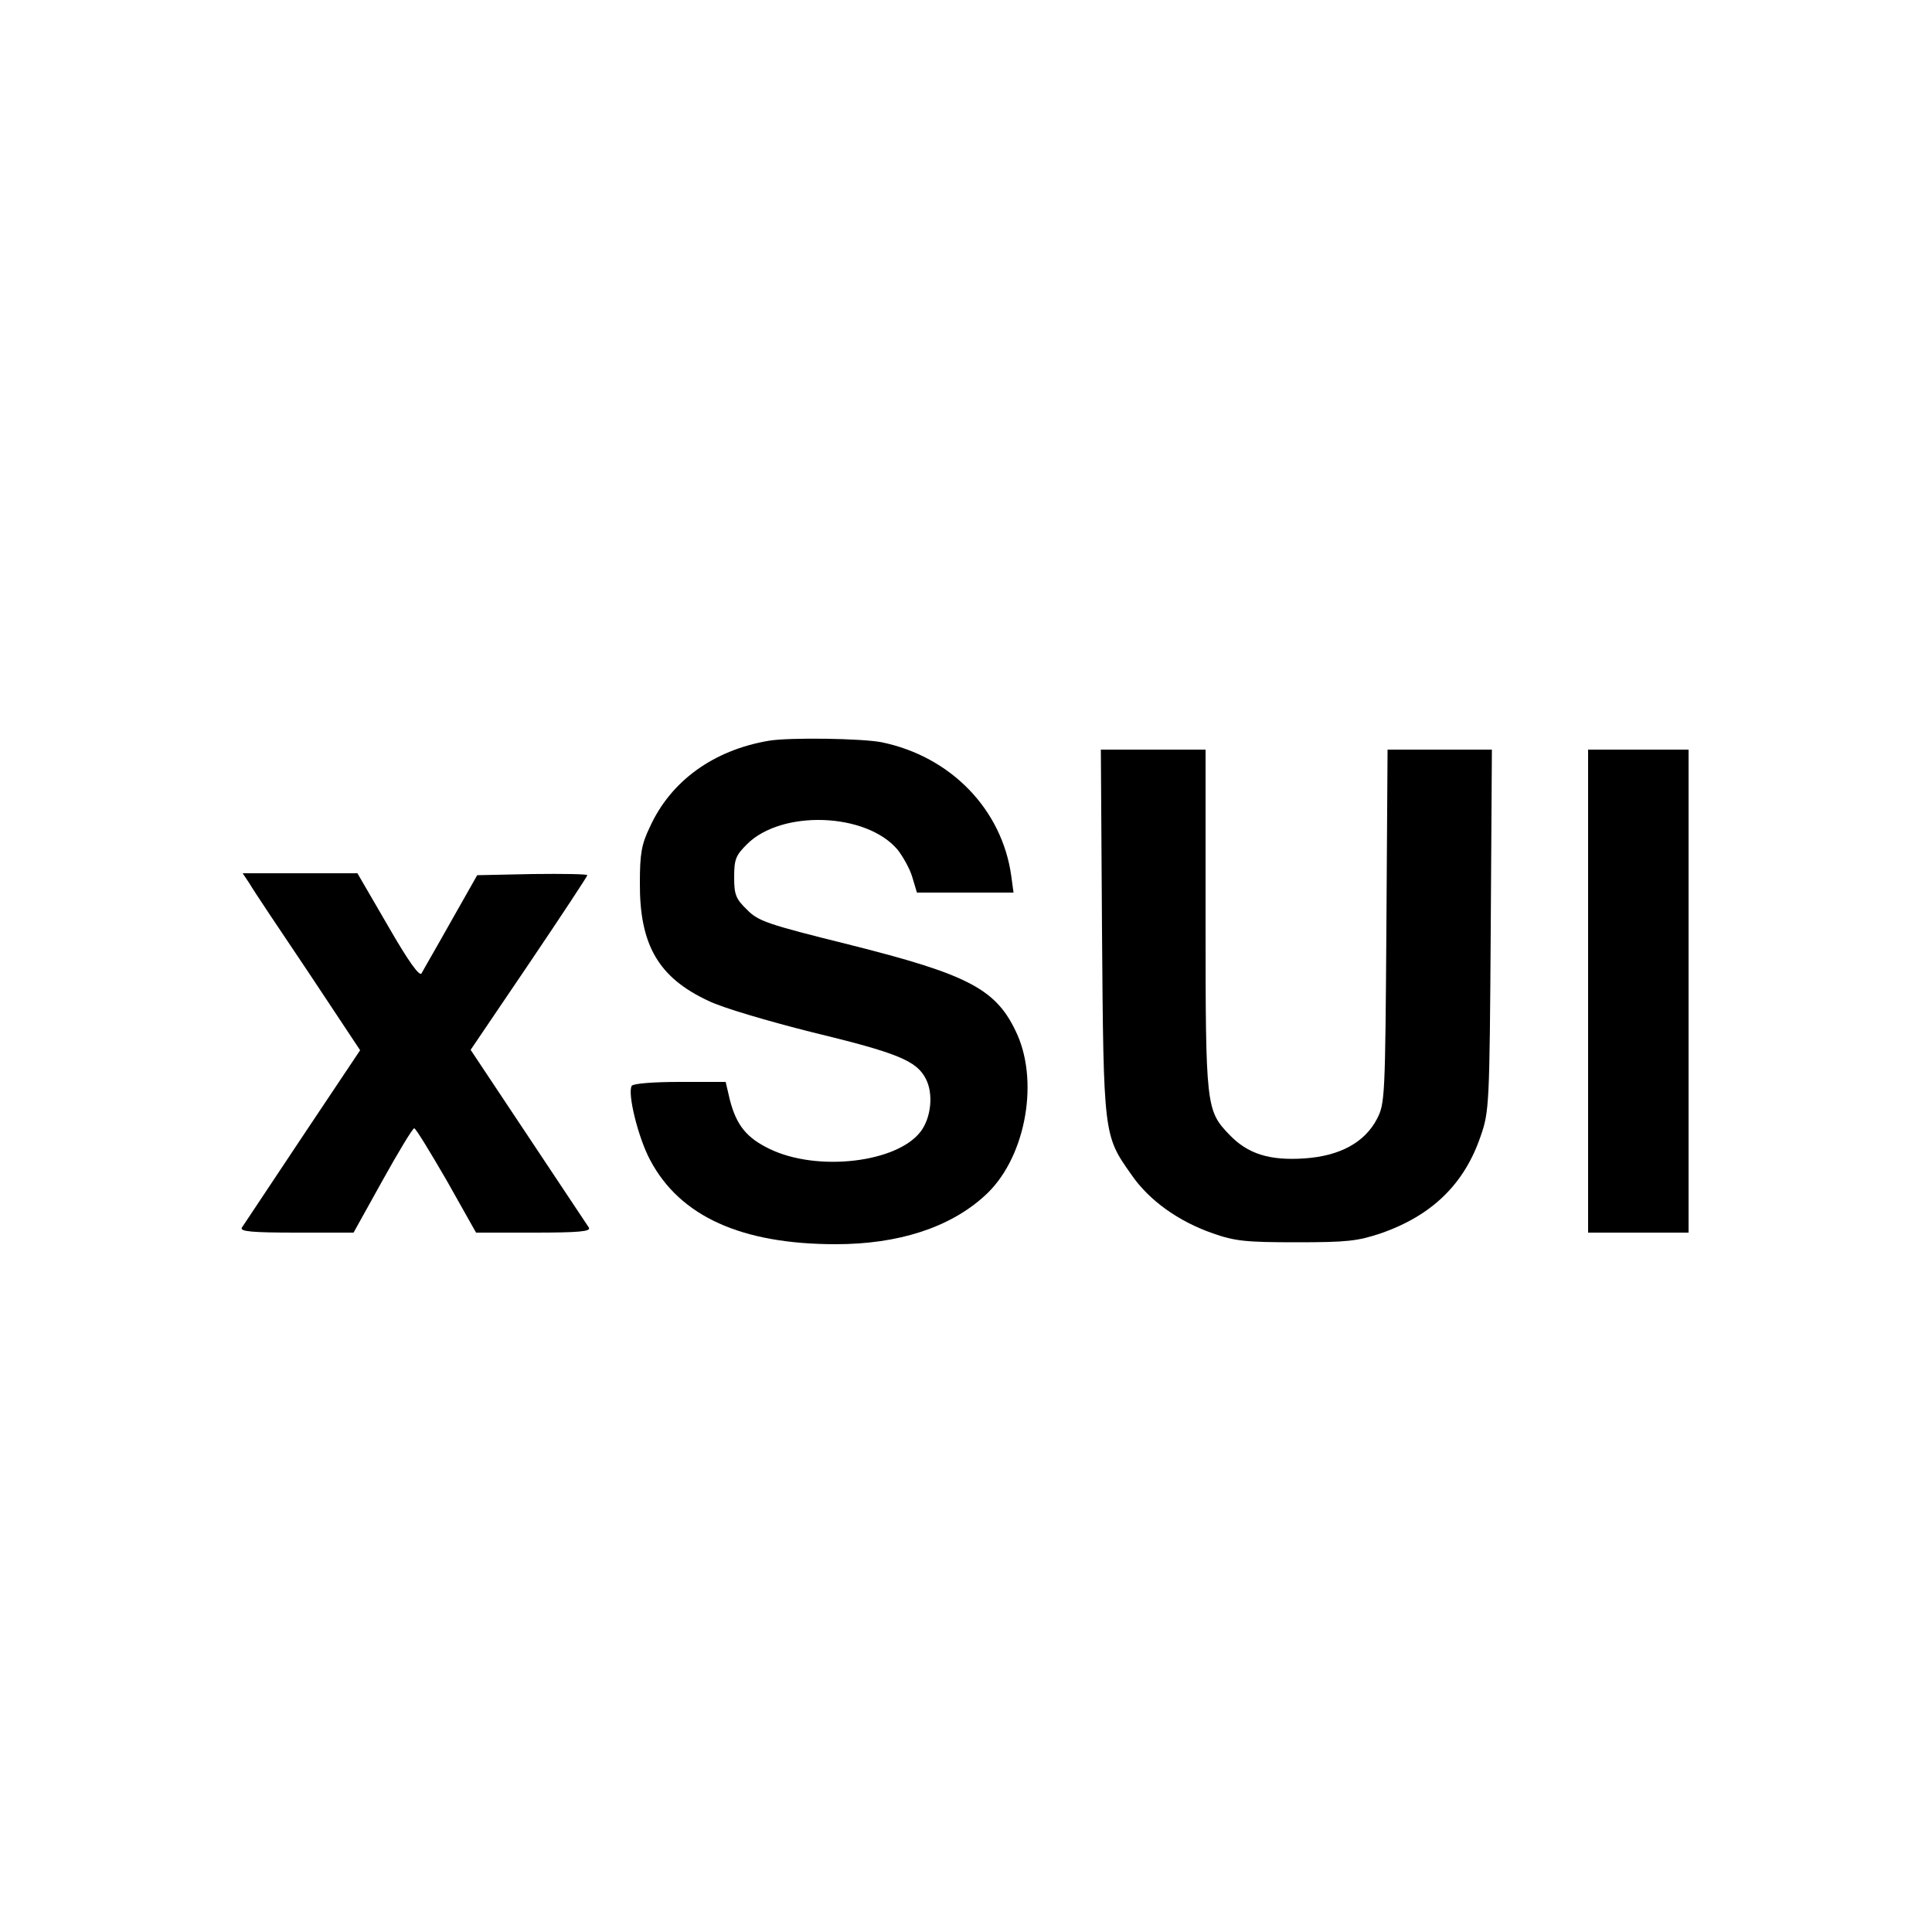 <?xml version="1.0" standalone="no"?>
<!DOCTYPE svg PUBLIC "-//W3C//DTD SVG 20010904//EN"
 "http://www.w3.org/TR/2001/REC-SVG-20010904/DTD/svg10.dtd">
<svg version="1.0" xmlns="http://www.w3.org/2000/svg"
 width="100pt" height="100pt" viewBox="0 0 500 500"
 preserveAspectRatio="xMidYMid meet" >

<g transform="translate(0,500) scale(0.1,-0.1)"
fill="#000000" stroke="none">
<path d="M1990 3083 c-143 -24 -254 -104 -308 -223 -22 -45 -26 -70 -26 -145
-1 -160 48 -245 177 -305 36 -18 156 -53 267 -81 223 -54 272 -74 296 -121 20
-38 14 -100 -13 -136 -61 -81 -267 -105 -390 -46 -61 29 -87 62 -104 127 l-11
47 -119 0 c-66 0 -120 -4 -124 -10 -12 -19 17 -136 48 -193 77 -145 236 -217
480 -217 162 0 295 43 385 125 103 92 142 287 85 417 -53 118 -123 155 -438
234 -209 52 -233 60 -262 90 -29 28 -33 39 -33 84 0 46 4 56 33 85 90 90 309
82 390 -14 14 -18 32 -50 38 -71 l12 -40 125 0 125 0 -6 44 c-24 171 -156 308
-335 345 -50 10 -238 13 -292 4z"/>
<path d="M2852 2588 c4 -528 4 -526 76 -628 46 -67 122 -121 211 -152 57 -20
85 -23 216 -23 131 0 158 3 218 23 133 46 217 128 259 252 22 63 23 81 26 533
l3 467 -135 0 -135 0 -3 -457 c-3 -442 -4 -459 -24 -498 -32 -62 -97 -97 -189
-103 -90 -6 -146 12 -193 61 -61 63 -62 74 -62 558 l0 439 -136 0 -135 0 3
-472z"/>
<path d="M4110 2435 l0 -625 130 0 130 0 0 625 0 625 -130 0 -130 0 0 -625z"/>
<path d="M646 2713 c9 -16 78 -119 152 -229 l134 -202 -149 -223 c-82 -123
-153 -230 -157 -236 -6 -10 25 -13 141 -13 l148 0 75 135 c41 74 78 135 82
135 4 0 41 -61 84 -135 l76 -135 150 0 c117 0 148 3 142 13 -4 6 -75 113 -157
236 l-149 224 151 223 c83 123 151 226 151 229 0 3 -64 4 -142 3 l-143 -3 -68
-120 c-37 -66 -72 -126 -76 -134 -5 -9 -33 29 -87 123 l-79 136 -149 0 -148 0
18 -27z"/>
</g>
</svg>
